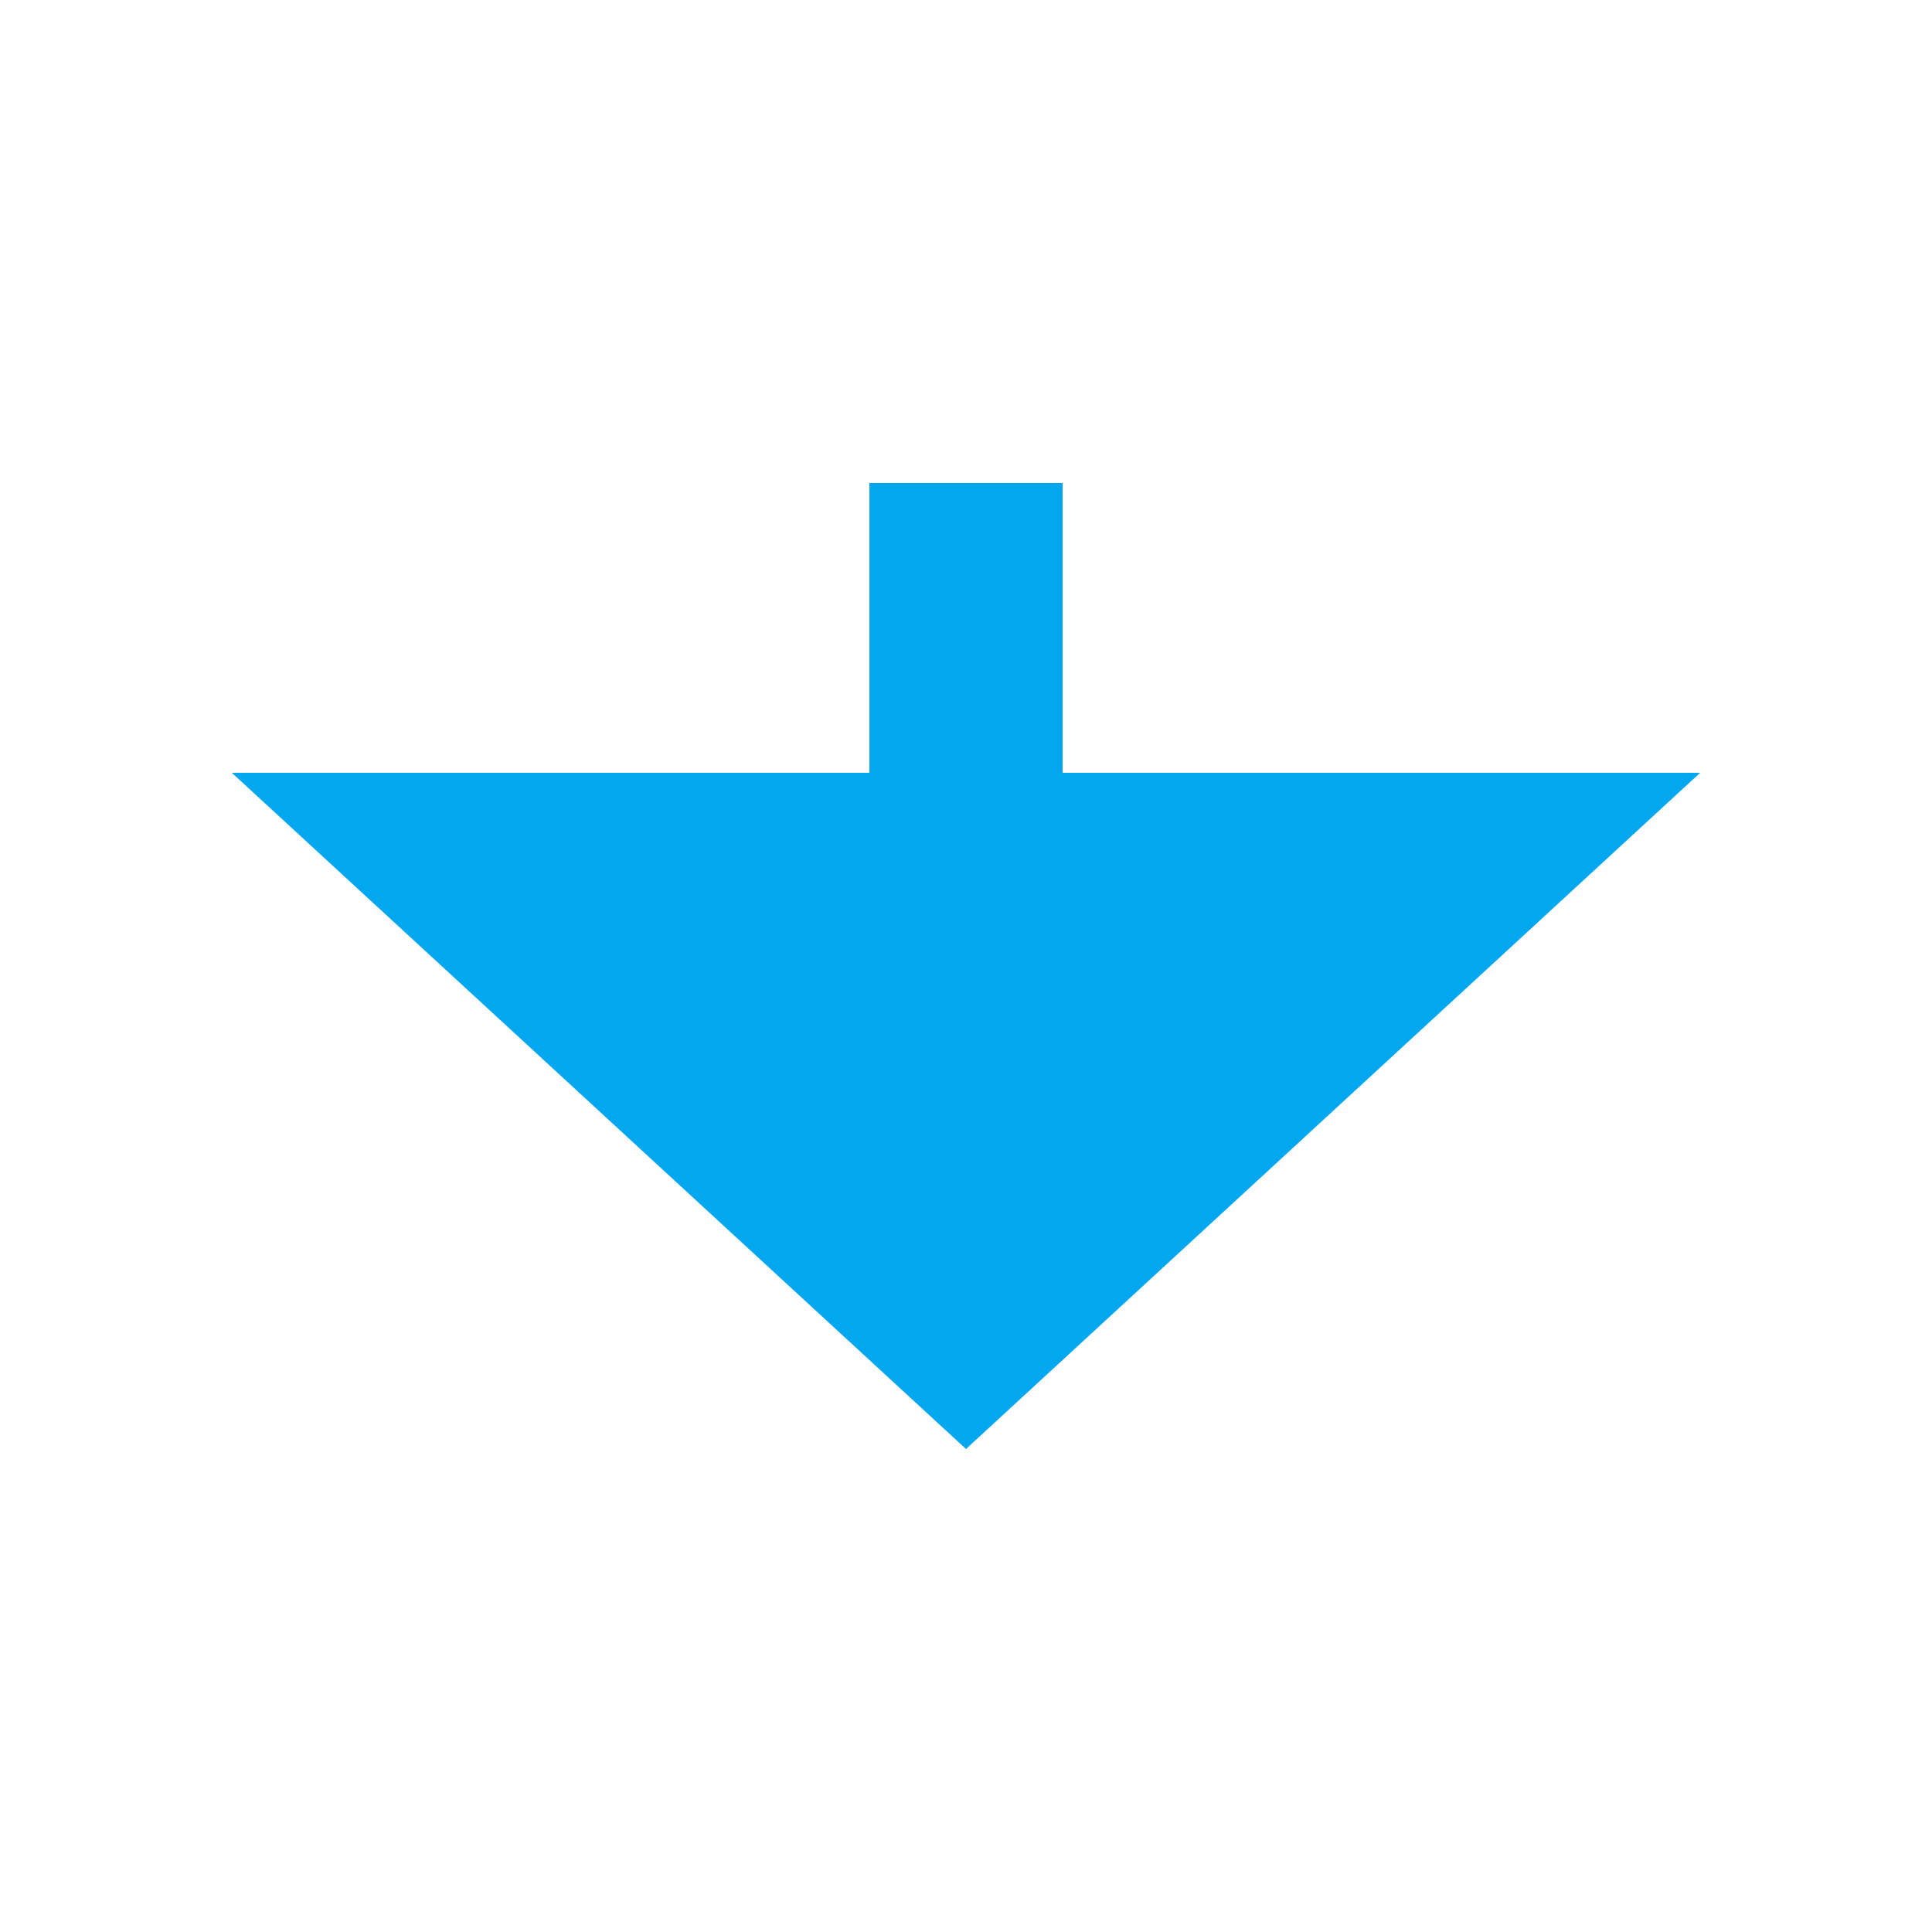 ﻿<?xml version="1.0" encoding="utf-8"?>
<svg version="1.1" xmlns:xlink="http://www.w3.org/1999/xlink" width="20px" height="20px" preserveAspectRatio="xMinYMid meet" viewBox="173 1133  20 18" xmlns="http://www.w3.org/2000/svg">
  <defs>
    <mask fill="white" id="clip59">
      <path d="M 169.5 1117  L 196.5 1117  L 196.5 1137  L 169.5 1137  Z M 169.5 1107  L 196.5 1107  L 196.5 1157  L 169.5 1157  Z " fill-rule="evenodd" />
    </mask>
  </defs>
  <path d="M 183 1117  L 183 1107  M 183 1137  L 183 1141  " stroke-width="2" stroke="#02a7f0" fill="none" />
  <path d="M 175.4 1140  L 183 1147  L 190.6 1140  L 175.4 1140  Z " fill-rule="nonzero" fill="#02a7f0" stroke="none" mask="url(#clip59)" />
</svg>